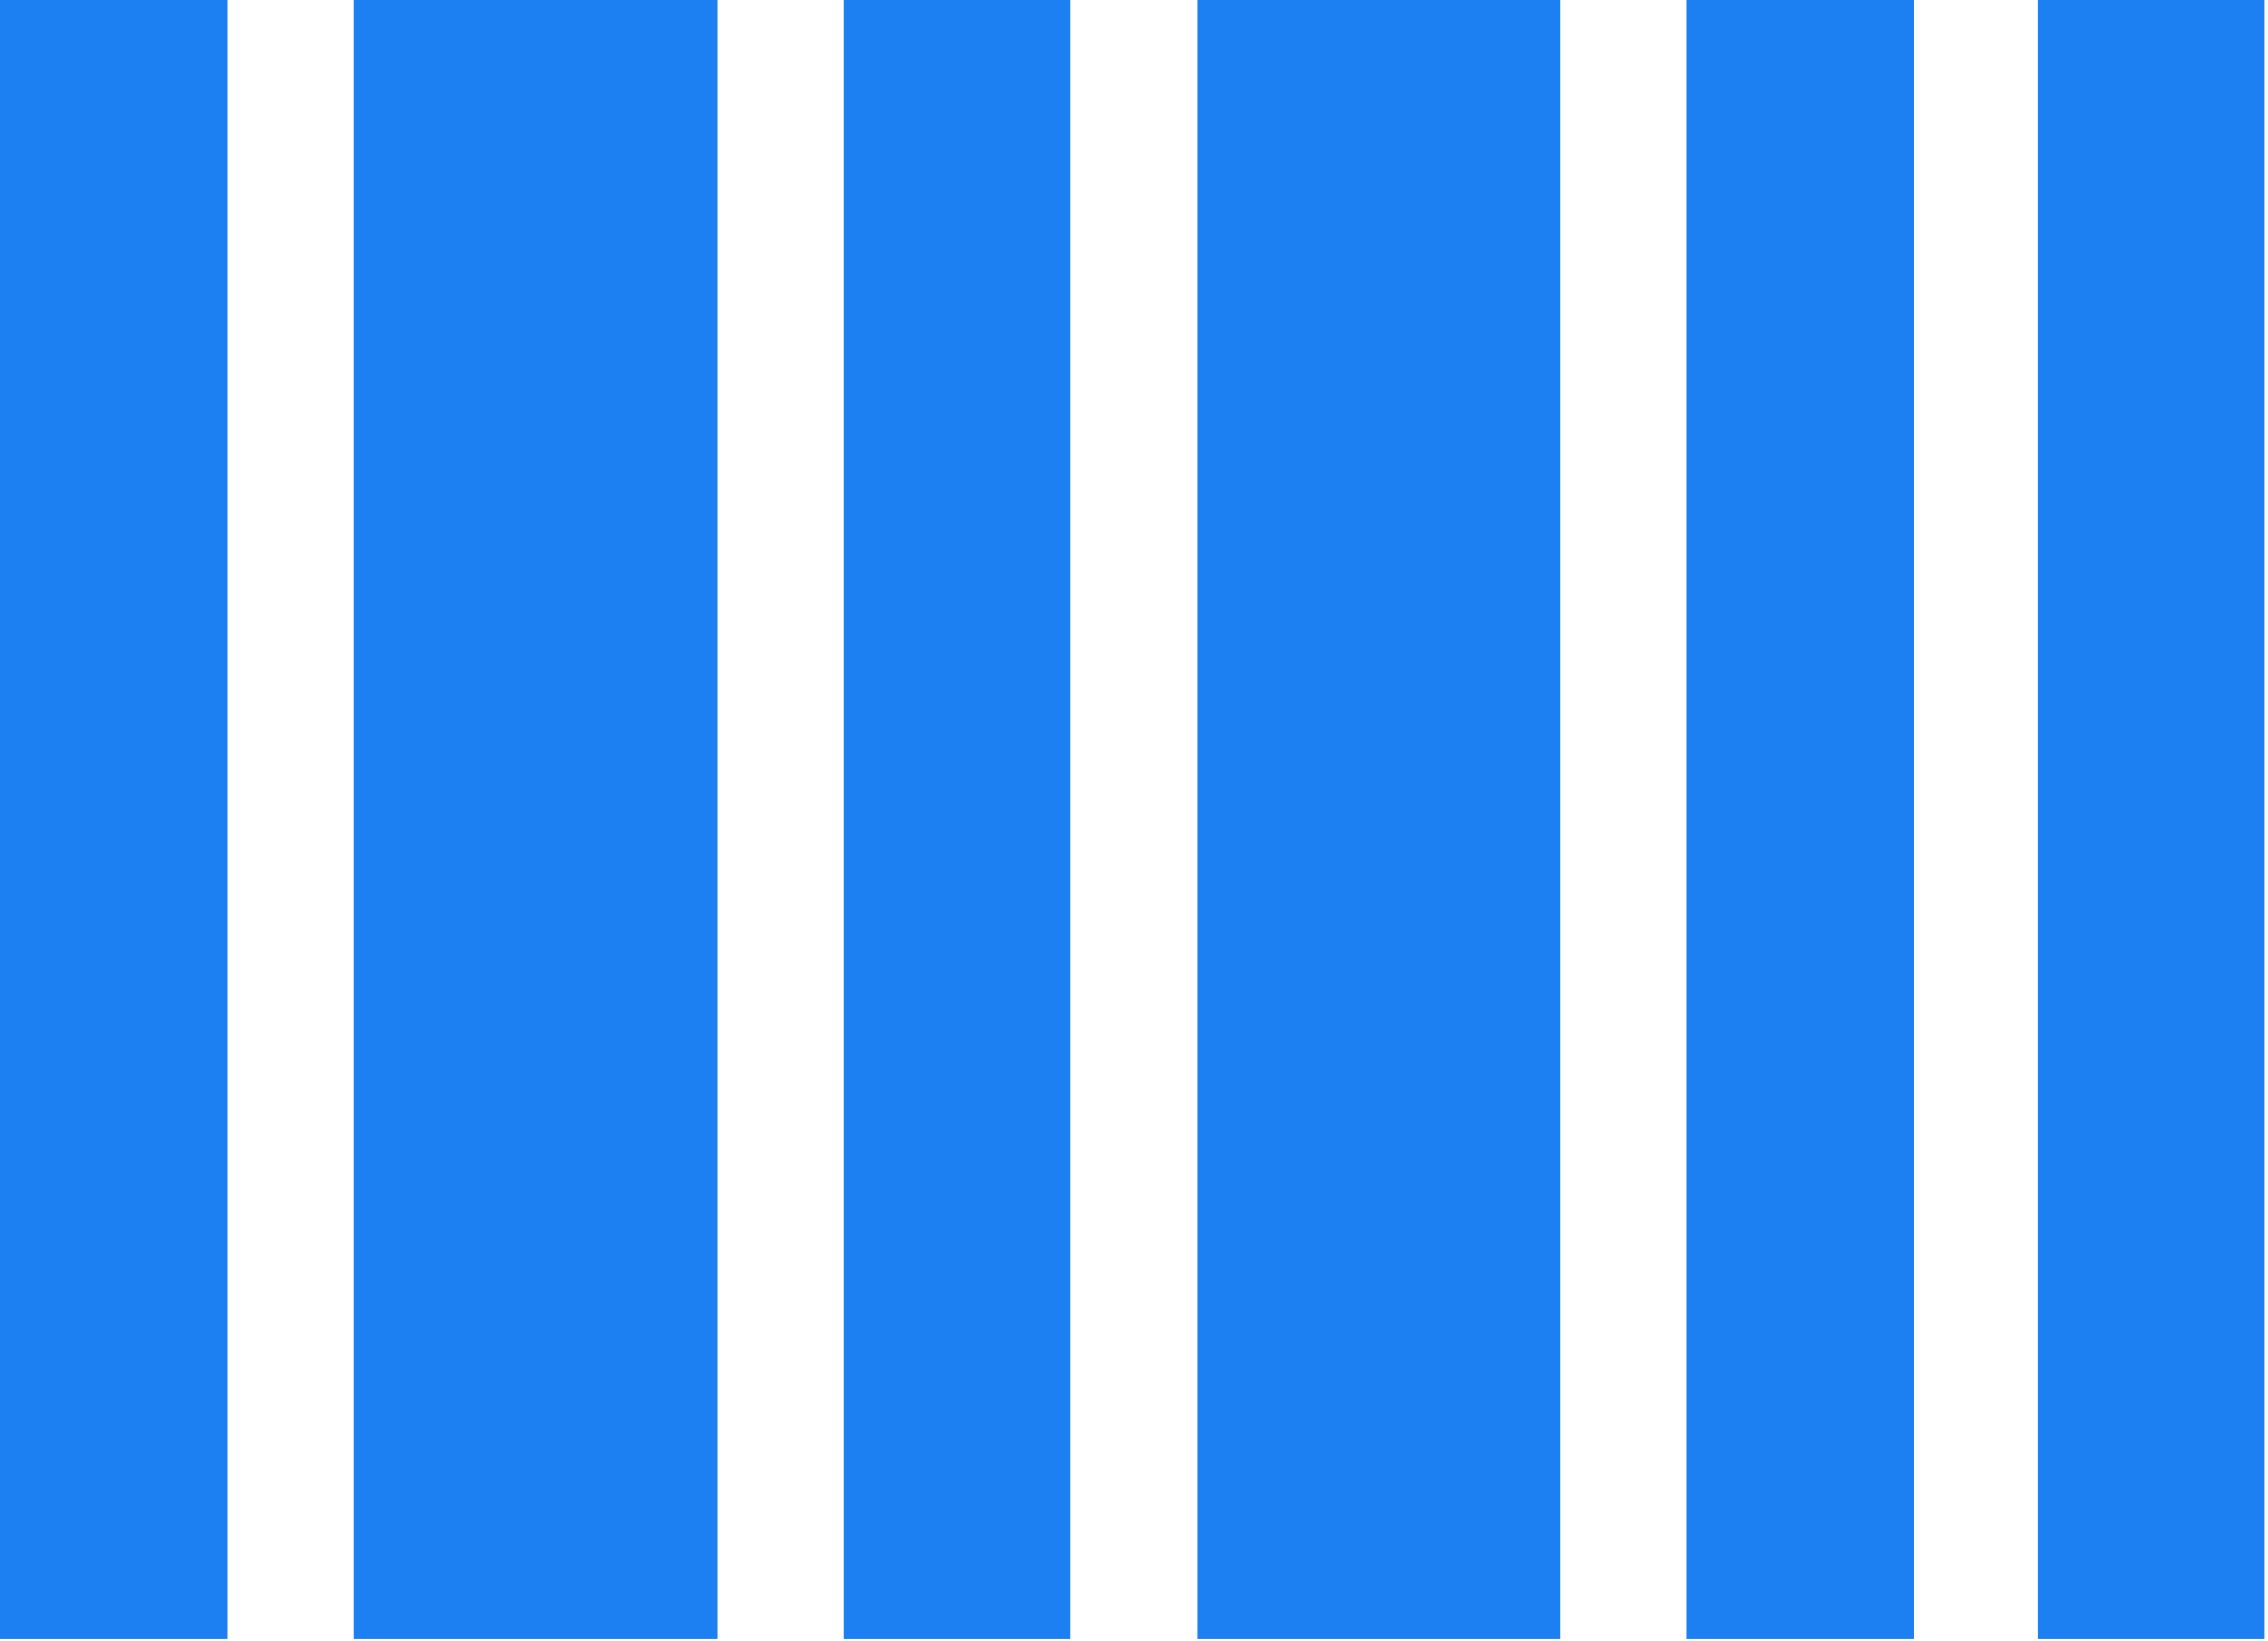 <svg width="499" height="361" viewBox="0 0 499 361" fill="none" xmlns="http://www.w3.org/2000/svg">
<path d="M50 0H0V360.66H50V0Z" fill="#1C7FF2"/>
<path d="M235.58 0H185.58V360.66H235.58V0Z" fill="#1C7FF2"/>
<path d="M343.36 0H263.36V360.66H343.36V0Z" fill="#1C7FF2"/>
<path d="M421.15 0H371.15V360.66H421.15V0Z" fill="#1C7FF2"/>
<path d="M498.28 0H448.28V360.66H498.28V0Z" fill="#1C7FF2"/>
<path d="M157.79 0H77.79V360.66H157.79V0Z" fill="#1C7FF2"/>
</svg>
